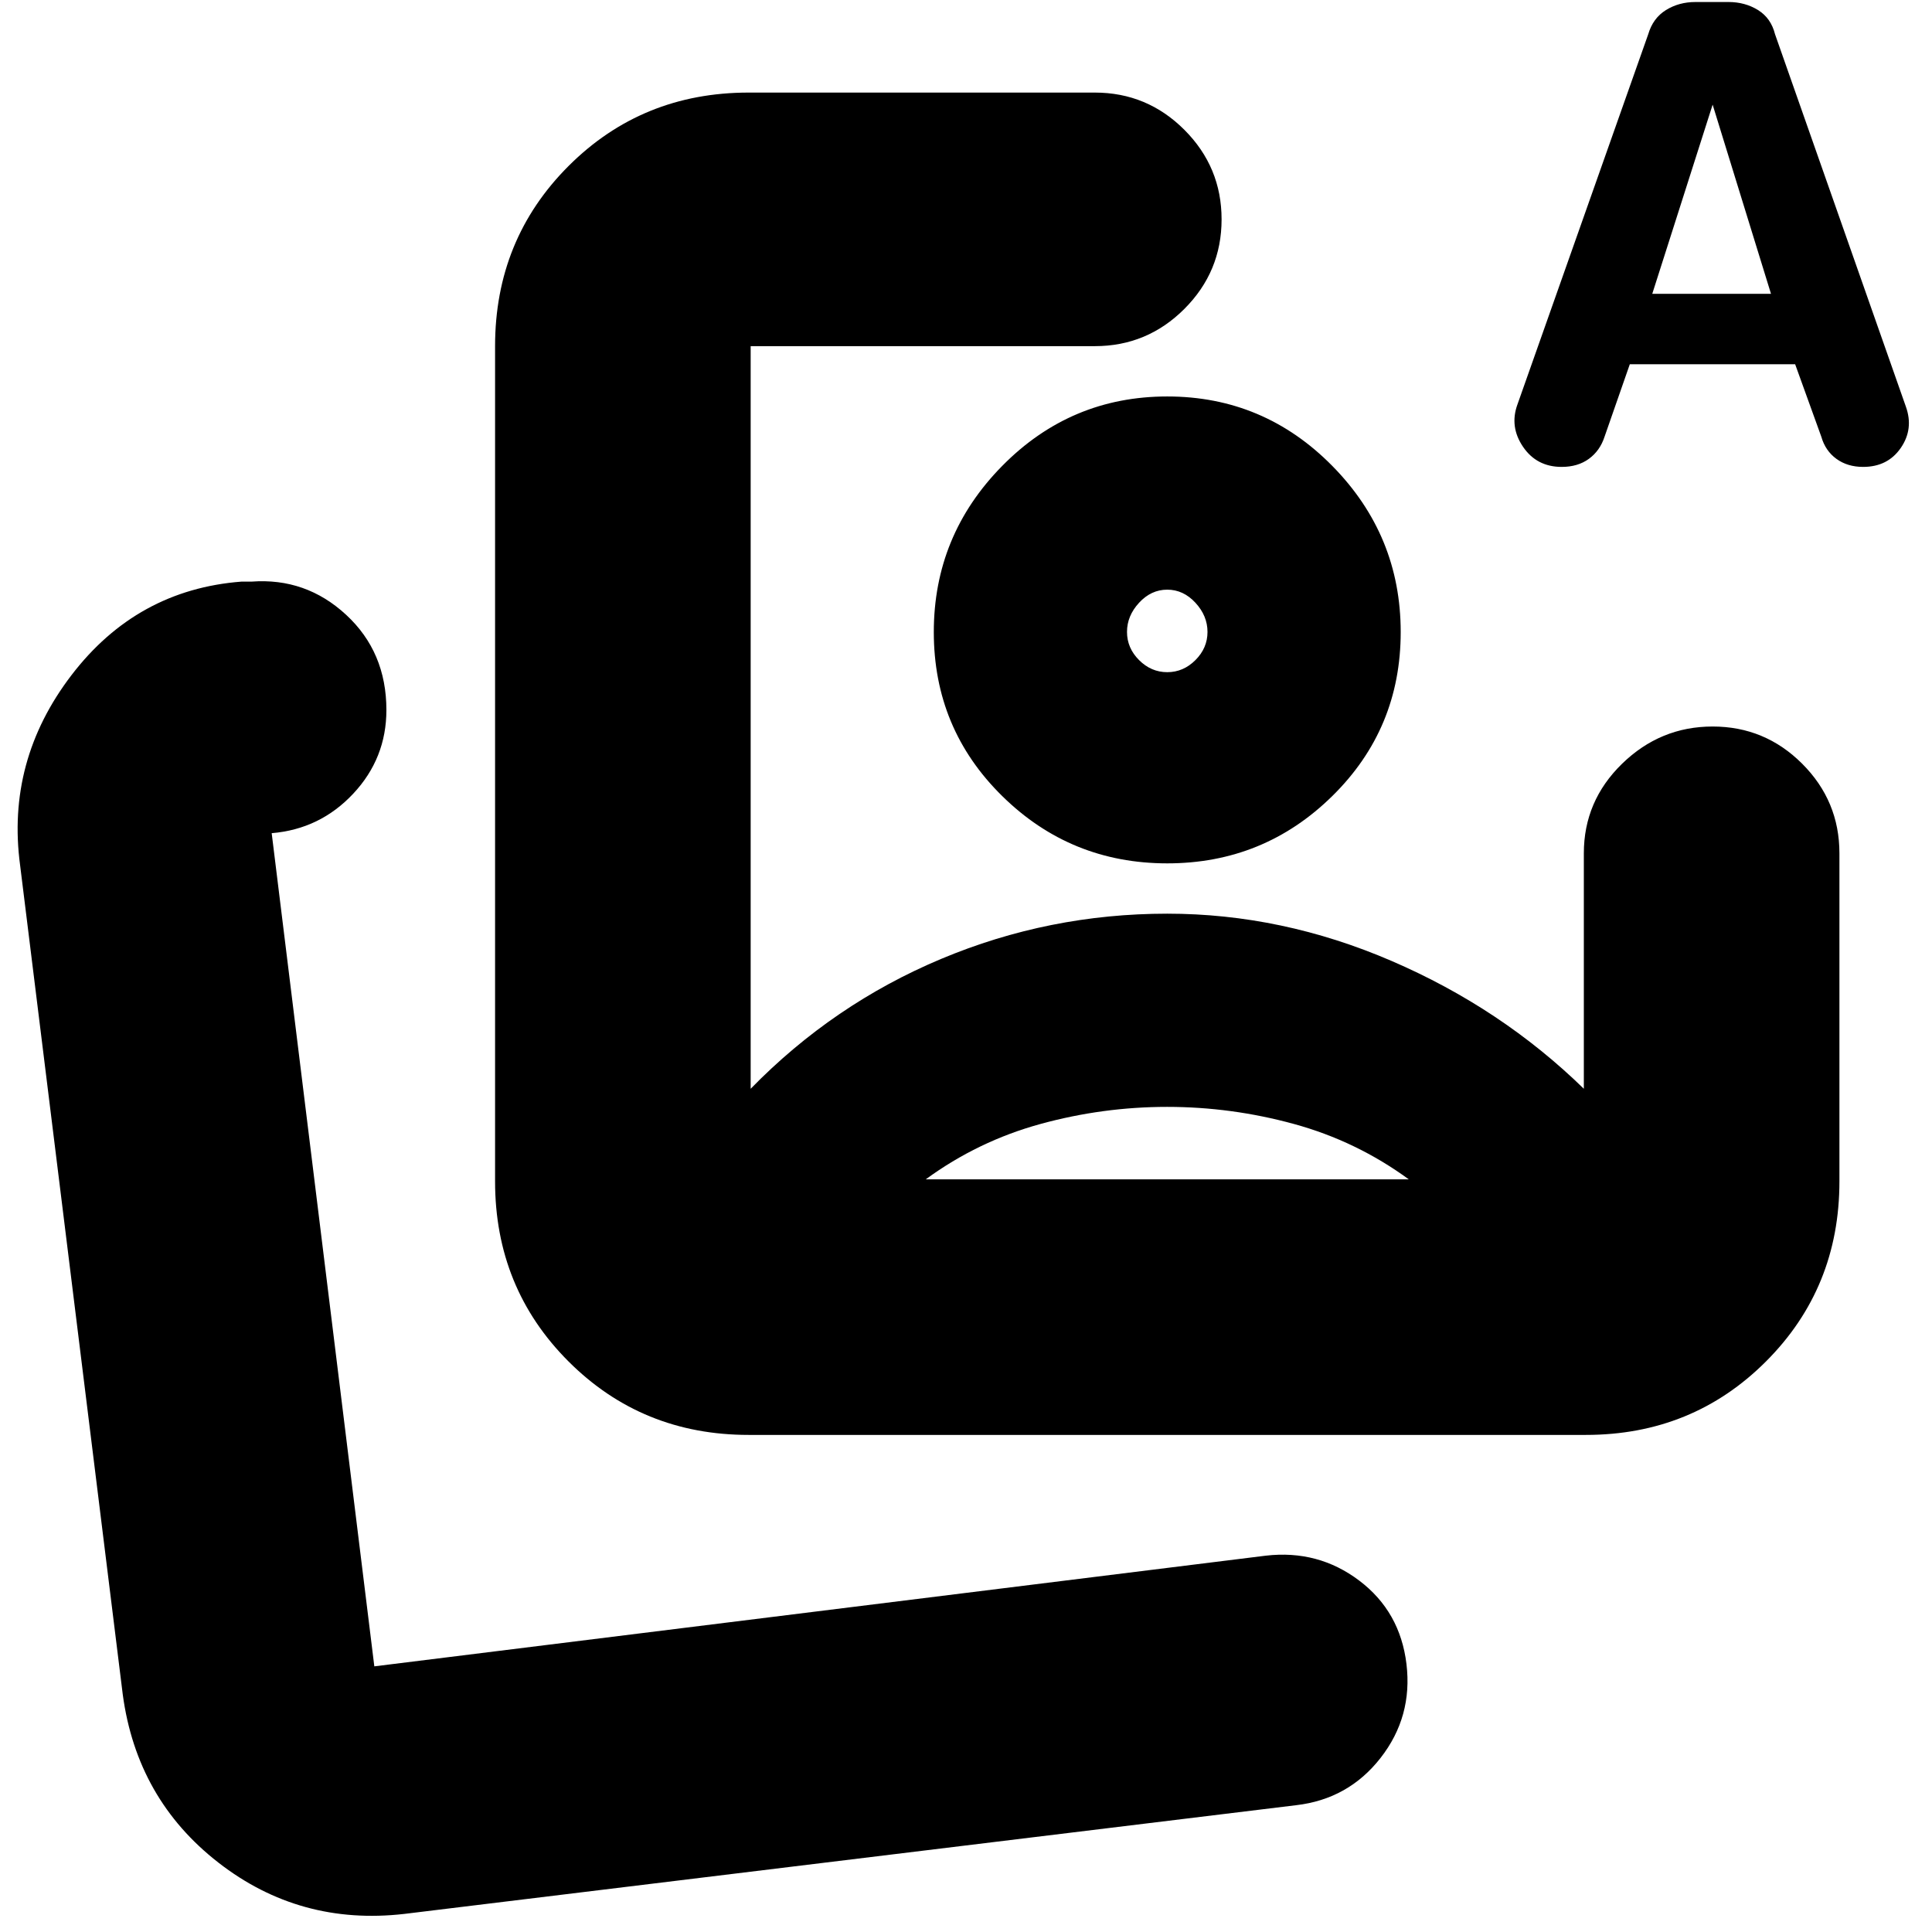 <svg xmlns="http://www.w3.org/2000/svg" height="24" viewBox="0 -960 960 960" width="24"><path d="M372-247q-53 0-89.5-36.5T246-373v-415q0-53 36.5-89.5T372-914h172q26 0 44.5 18.5T607-851q0 26-18.5 44.5T544-788H373v369q41-42 94.59-64.5Q521.19-506 580-506q57 0 111.5 23.5T787-419q0 1-.5.28t.5 0V-536q0-26 19-44.5t45-18.5q26 0 44.5 18.5T914-536v163q0 53-36.5 89.5T788-247H372Zm208-399Zm229.84-133-12.56 36.03Q795-736 789.5-732q-5.5 4-13.5 4-12.43 0-19.22-10-6.78-10-2.78-21l65-184q2.35-8 8.8-12 6.45-4 14.66-4h16.42q8.22 0 14.67 4 6.45 4 8.45 12l65 185q4 11.11-2.5 20.56Q938-728 925.78-728q-7.78 0-13.28-4-5.5-4-7.5-11l-13-36h-82.16ZM821-814h59l-29-94-30 94ZM579.96-410Q548-410 517-401.5T460-374h240q-26-19-57.04-27.5-31.05-8.5-63-8.5Zm.04-353q48 0 82 34.5t34 82.56q0 48.07-34 81.5Q628-531 580-531t-82-33.44q-34-33.43-34-81.5 0-48.06 34-82.56t82-34.5Zm0 96q-8 0-14 6.5t-6 14.5q0 8 6 14t14 6q8 0 14-6t6-14q0-8-6-14.5t-14-6.5ZM201-9q-52 6-92.5-25.5T61-118L10-530q-7-52 25.5-94.5T120-671h5q27-2 47 16.5t20 47.3q0 24-16.5 41.6T135-546l51 414 443-55q26-3 46.37 12.37 20.36 15.37 23.5 41.5Q702-107 686-86.5 670-66 644-63L201-9Zm-15-123Z"/></svg>